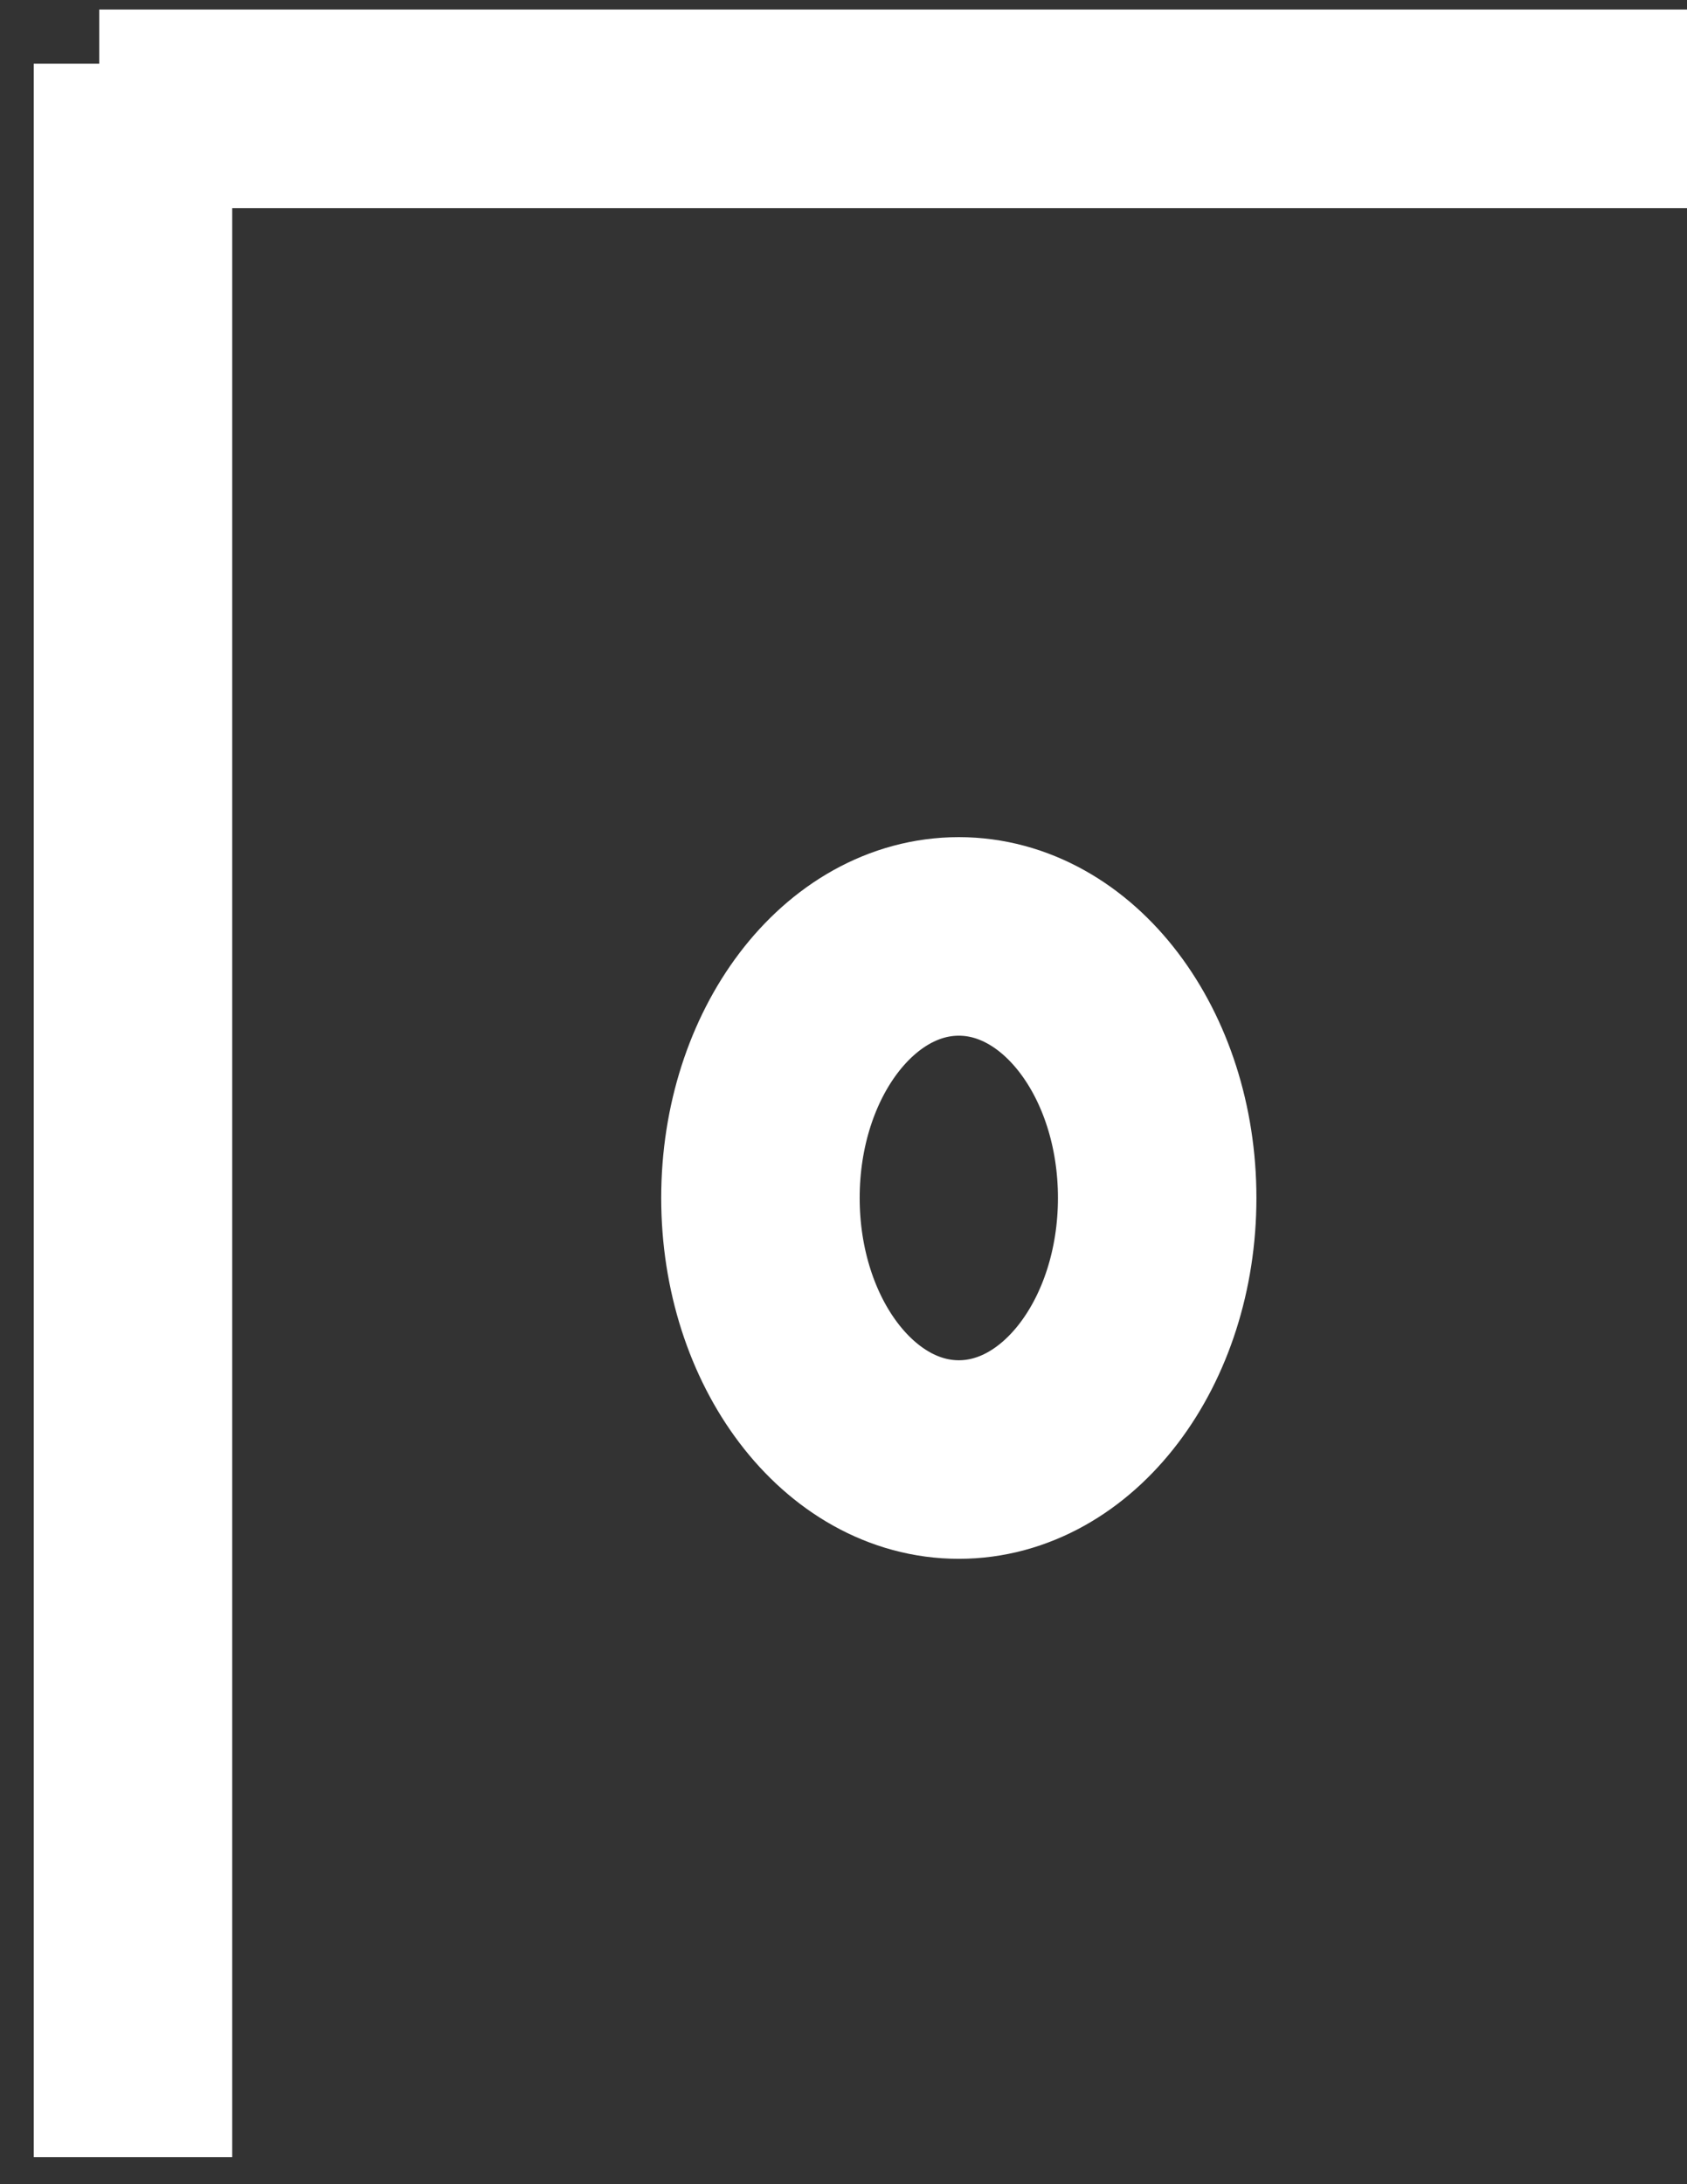 <svg width="17" height="22" viewBox="0 0 17 22" fill="none" xmlns="http://www.w3.org/2000/svg">
<rect x="0" y="0" width="17" height="22" fill="#333333" stroke="none"/>
<g id="Group">
<g id="Group_2">
<path id="Vector" d="M1.34 21.727V0.641" stroke="white" stroke-width="2" stroke-miterlimit="10"/>
<path id="Vector_2" d="M17 1.096H1" stroke="white" stroke-width="2" stroke-miterlimit="10"/>
</g>
<path id="Vector_3" d="M9.662 14.701C10.766 14.701 11.661 13.521 11.661 12.066C11.661 10.611 10.766 9.432 9.662 9.432C8.558 9.432 7.663 10.611 7.663 12.066C7.663 13.521 8.558 14.701 9.662 14.701Z" stroke="white" stroke-width="2" stroke-miterlimit="10"/>
</g>
</svg>
